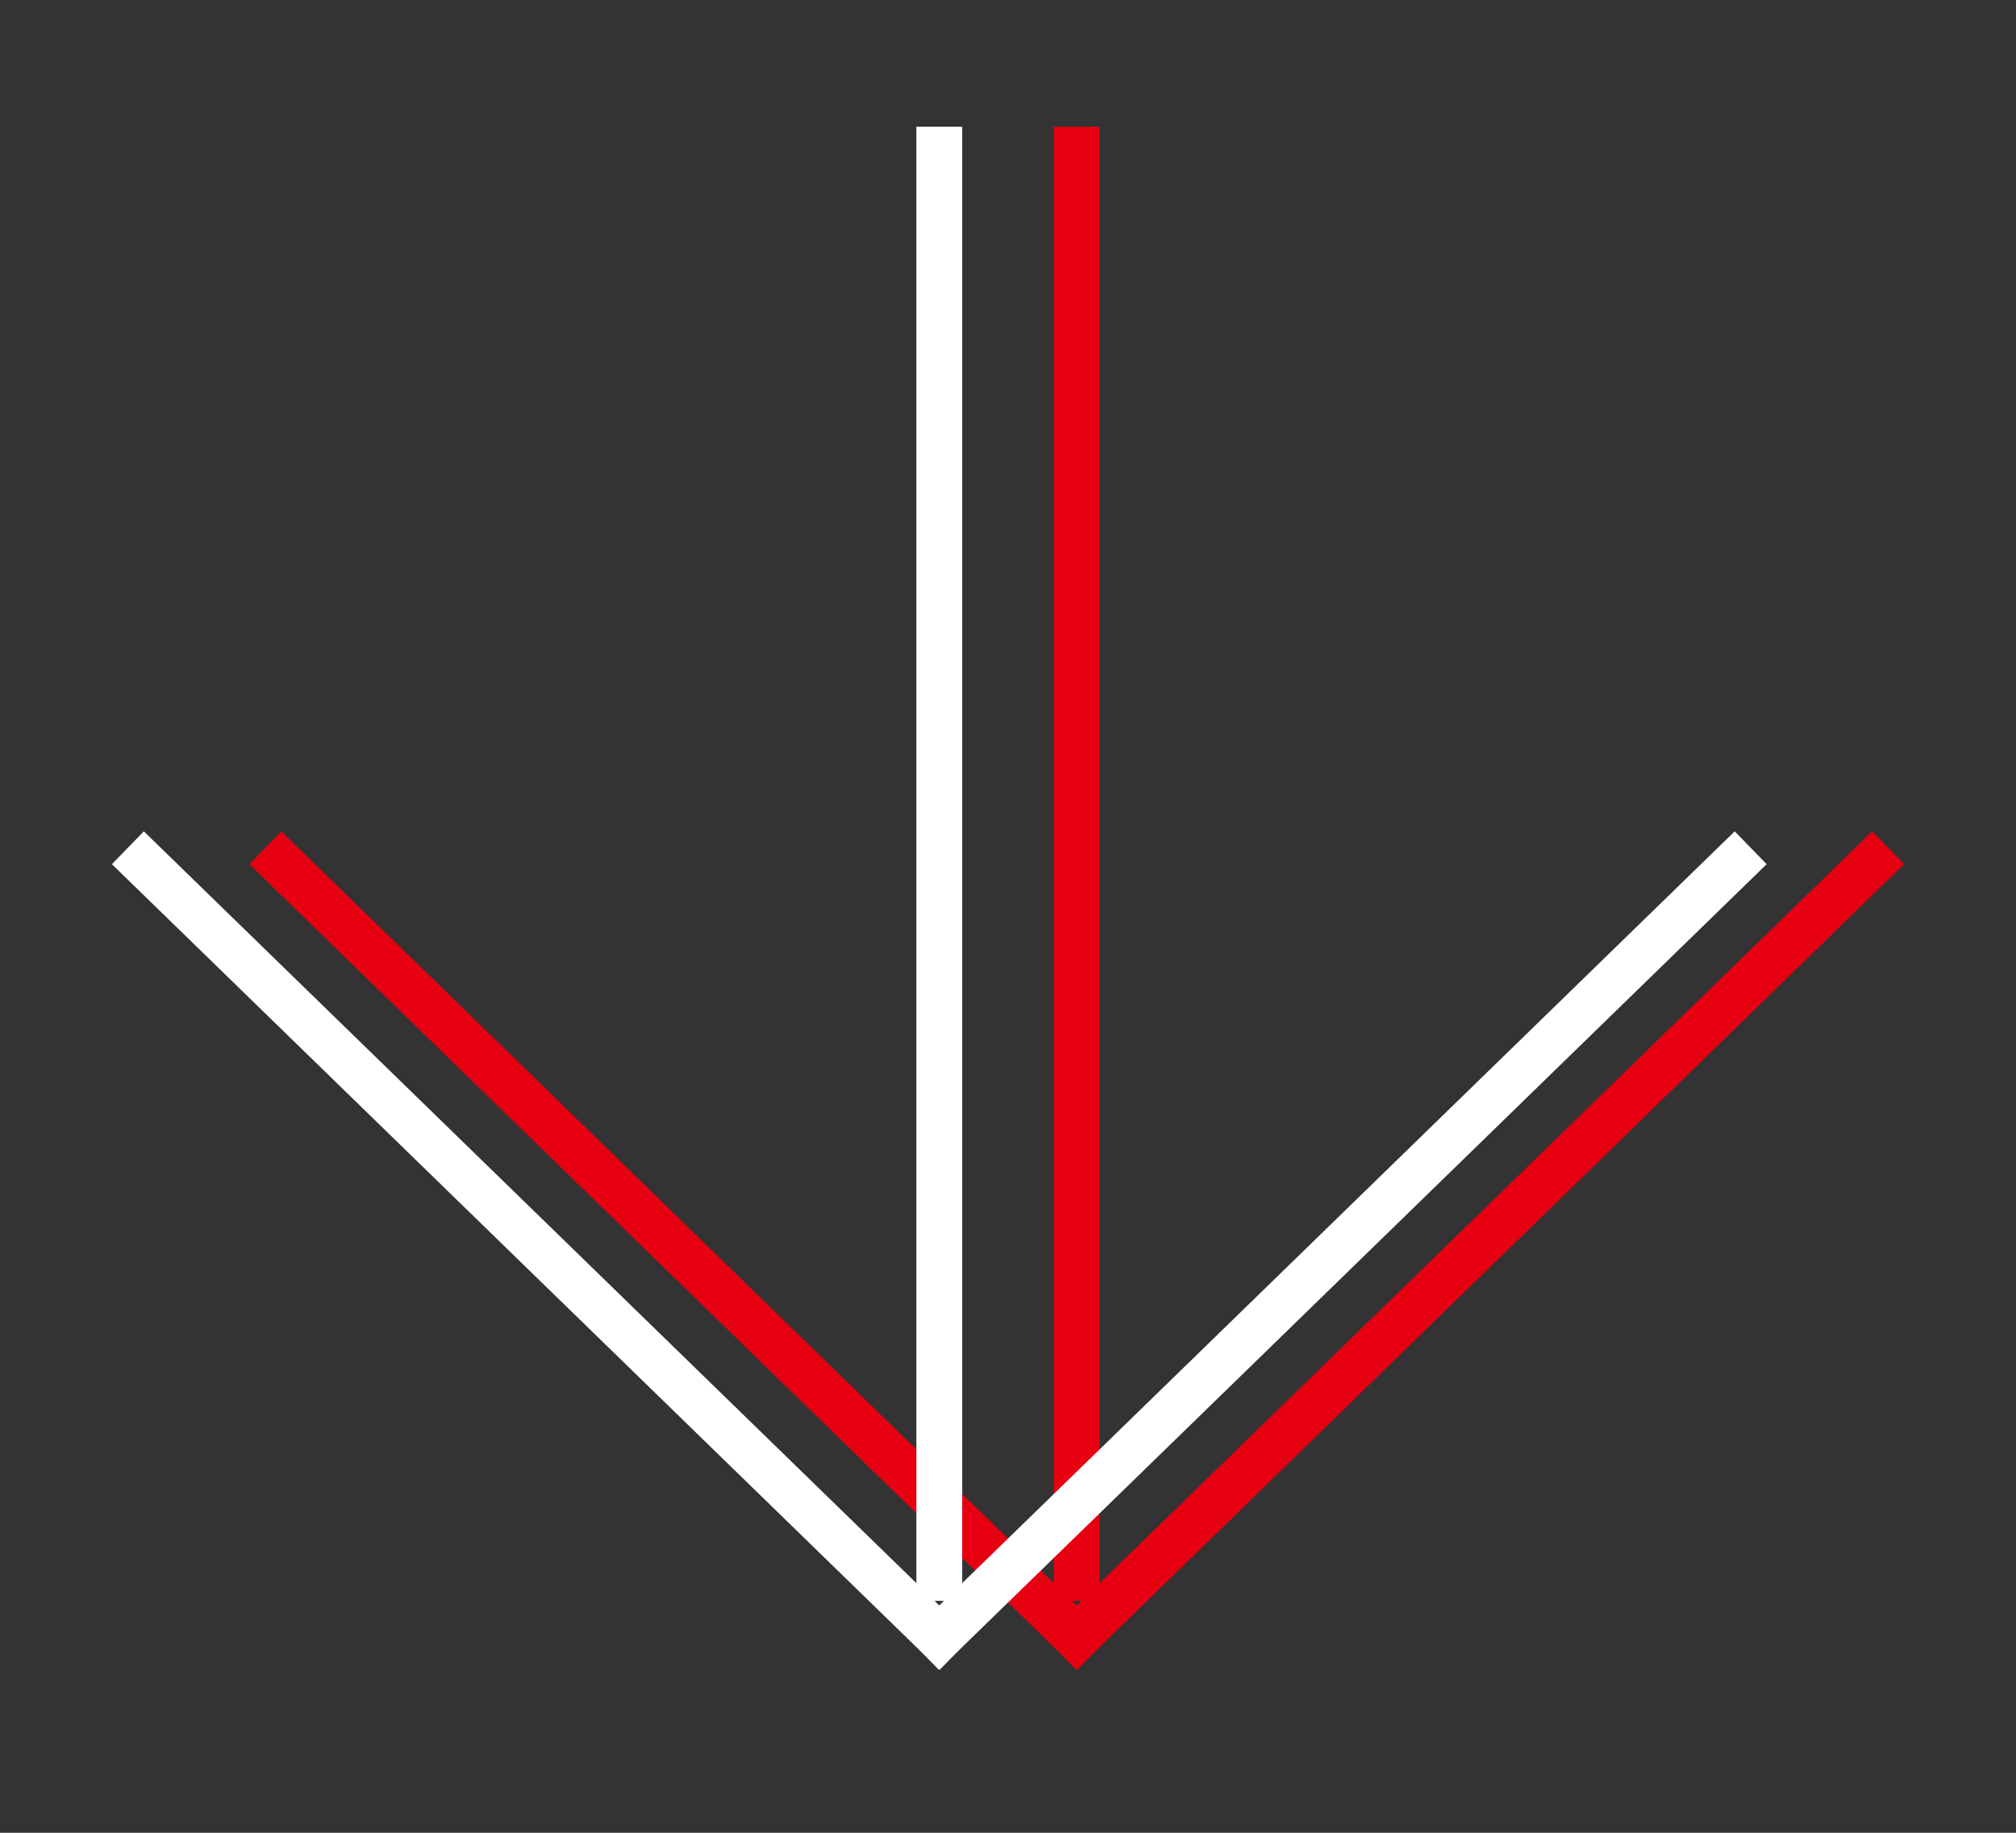<svg xmlns="http://www.w3.org/2000/svg" width="44" height="40" viewBox="0 0 44 40"><rect x="0" y="0" width="44" height="40" fill="#333333" stroke="none"/><g transform="translate(-202 -1079)"><rect width="44" height="40" transform="translate(202 1079)" fill="#fff" opacity="0"/><g transform="translate(246 1079.5) rotate(90)"><rect width="38" height="41" fill="#fff" opacity="0"/><line x1="31.173" transform="translate(2.765 20.5)" fill="none" stroke="#e60011" stroke-linecap="square" stroke-width="1"/><line x2="16.885" y2="17.351" transform="translate(18.351 3.149)" fill="none" stroke="#e60011" stroke-linecap="square" stroke-width="1"/><line y1="17.351" x2="16.885" transform="translate(18.351 20.5)" fill="none" stroke="#e60011" stroke-linecap="square" stroke-width="1"/></g><g transform="translate(243 1079.5) rotate(90)"><rect width="38" height="41" fill="#fff" opacity="0"/><line x1="31.173" transform="translate(2.765 20.5)" fill="none" stroke="#fff" stroke-linecap="square" stroke-width="1"/><line x2="16.885" y2="17.351" transform="translate(18.351 3.149)" fill="none" stroke="#fff" stroke-linecap="square" stroke-width="1"/><line y1="17.351" x2="16.885" transform="translate(18.351 20.5)" fill="none" stroke="#fff" stroke-linecap="square" stroke-width="1"/></g></g></svg>